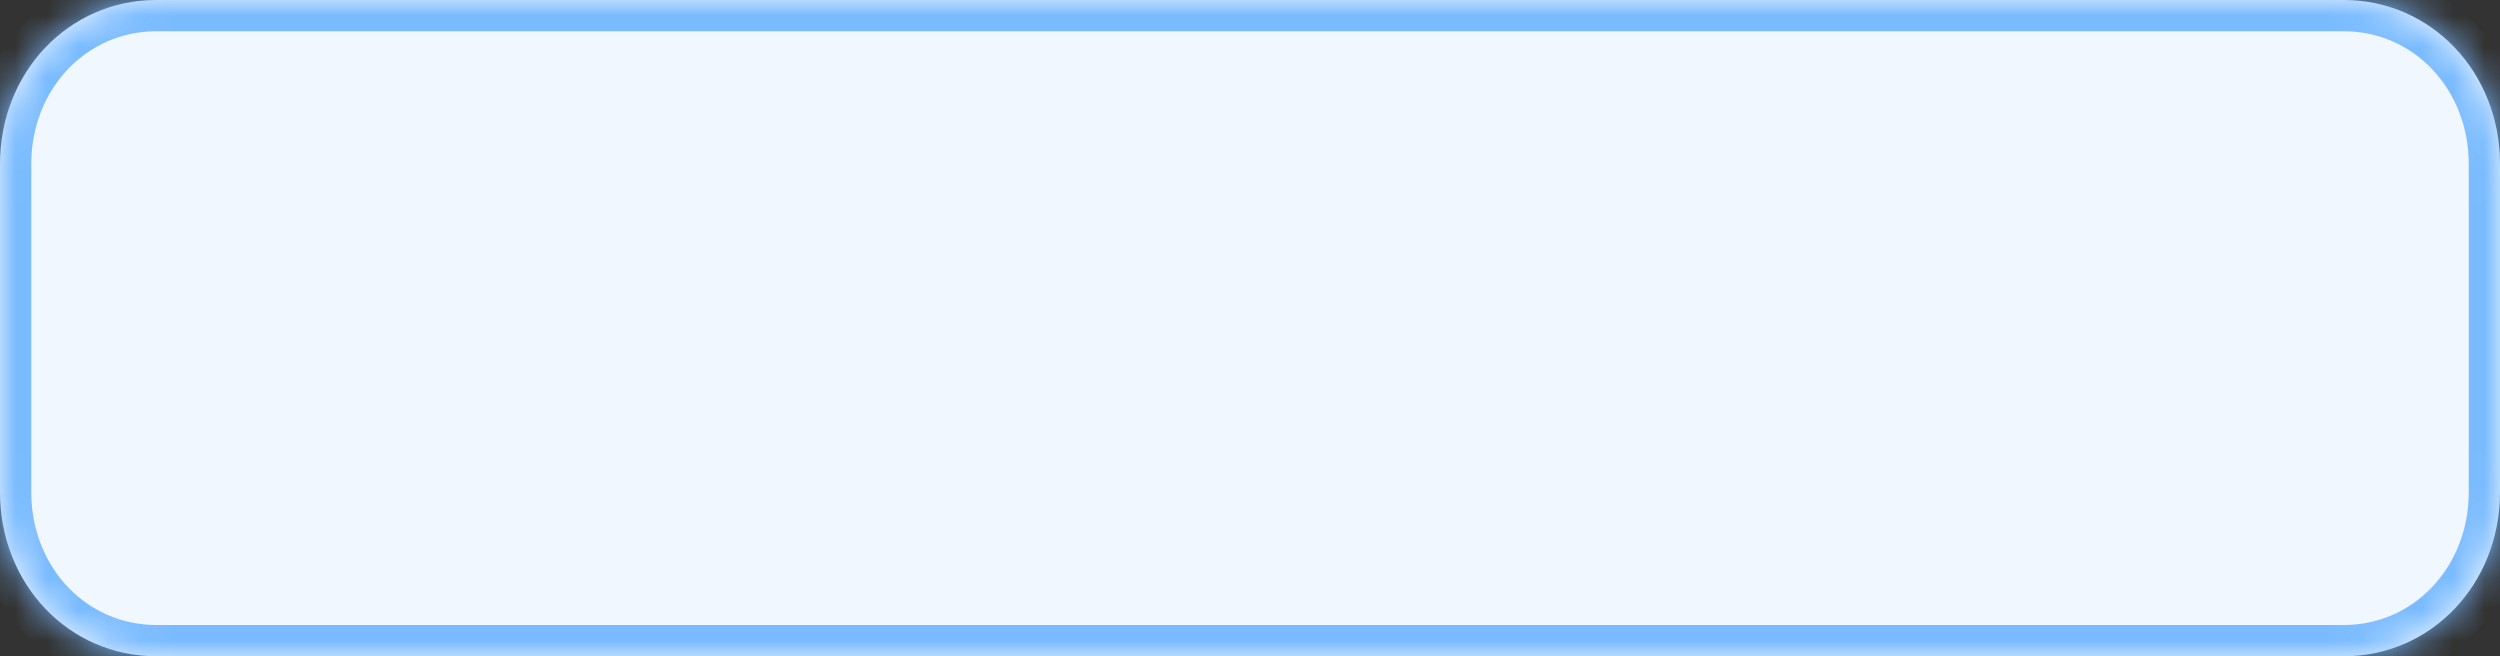 ﻿<?xml version="1.0" encoding="utf-8"?>
<svg version="1.1" xmlns:xlink="http://www.w3.org/1999/xlink" width="80px" height="21px" xmlns="http://www.w3.org/2000/svg">
  <rect width="100%" height="100%" fill="#333333" stroke="none"/>
  <defs>
    <mask fill="white" id="clip229">
      <path d="M 0 15.75  L 0 5.25  C 0 2.31  2.2 0  5 0  L 27.758 0  L 75 0  C 77.8 0  80 2.31  80 5.25  L 80 15.75  C 80 18.69  77.8 21  75 21  L 27.758 21  L 5 21  C 2.2 21  0 18.69  0 15.75  Z " fill-rule="evenodd" />
    </mask>
  </defs>
  <g transform="matrix(1 0 0 1 -928 -177 )">
    <path d="M 0 15.75  L 0 5.25  C 0 2.31  2.2 0  5 0  L 27.758 0  L 75 0  C 77.8 0  80 2.31  80 5.25  L 80 15.75  C 80 18.69  77.8 21  75 21  L 27.758 21  L 5 21  C 2.2 21  0 18.69  0 15.75  Z " fill-rule="nonzero" fill="#f0f7ff" stroke="none" transform="matrix(1 0 0 1 928 177 )" />
    <path d="M 0 15.75  L 0 5.25  C 0 2.31  2.2 0  5 0  L 27.758 0  L 75 0  C 77.8 0  80 2.31  80 5.25  L 80 15.75  C 80 18.69  77.8 21  75 21  L 27.758 21  L 5 21  C 2.2 21  0 18.69  0 15.75  Z " stroke-width="2" stroke="#7abbff" fill="none" stroke-opacity="0.996" transform="matrix(1 0 0 1 928 177 )" mask="url(#clip229)" />
  </g>
</svg>